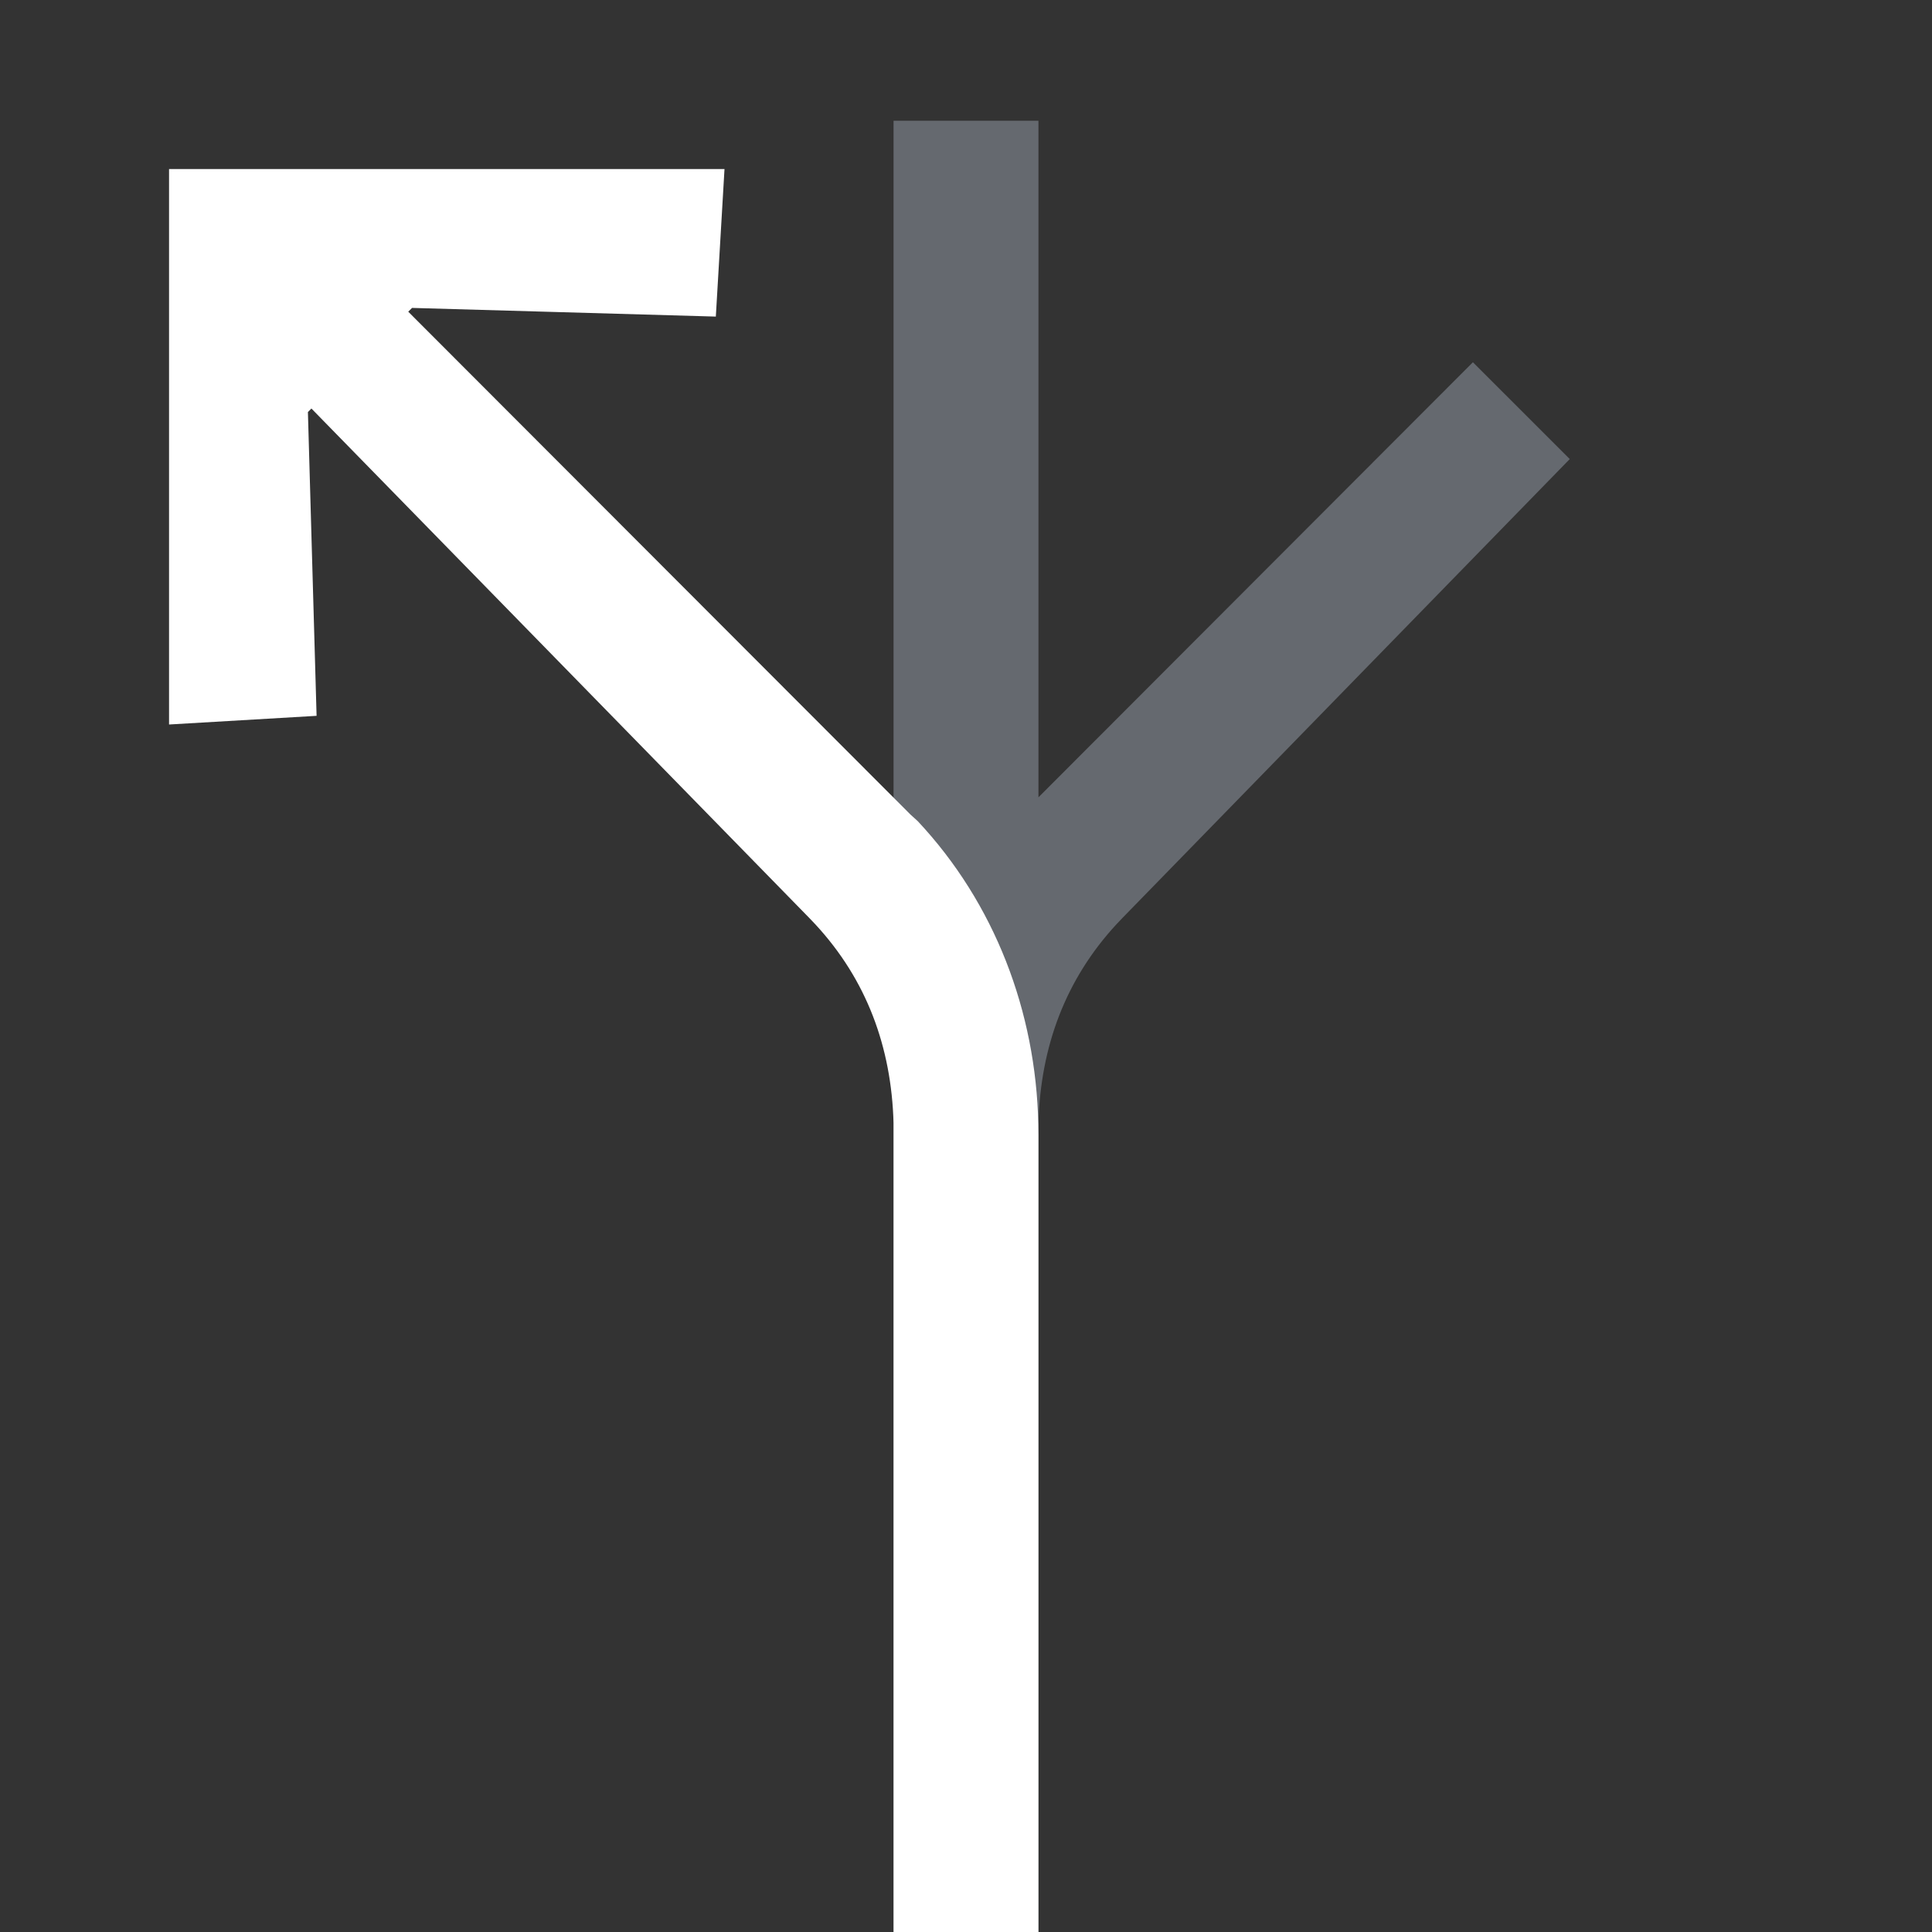 <svg width="80" height="80" viewBox="0 0 80 80" fill="none" xmlns="http://www.w3.org/2000/svg">
<rect x="0" y="0" width="80" height="80" fill="#333333" stroke="none"/>
<path d="M43 33.015V5H37V80H43L43 46.488C43.088 43.341 44.117 40.554 46.24 38.261L46.5 37.988L65 19.009L60.99 15L43 33.015Z" fill="#C3CDDE" fill-opacity="0.35"/>
<path d="M30 7L29.641 13.109L17.062 12.75L16.905 12.907L37.704 33.732L38 34C41.192 37.407 42.892 41.88 42.995 46.548L43 47V80H37V46.5C36.912 43.353 35.883 40.566 33.76 38.273L33.5 38L12.895 16.916L12.75 17.062L13.109 29.641L7 30V7H30Z" fill="white"/>
</svg>
